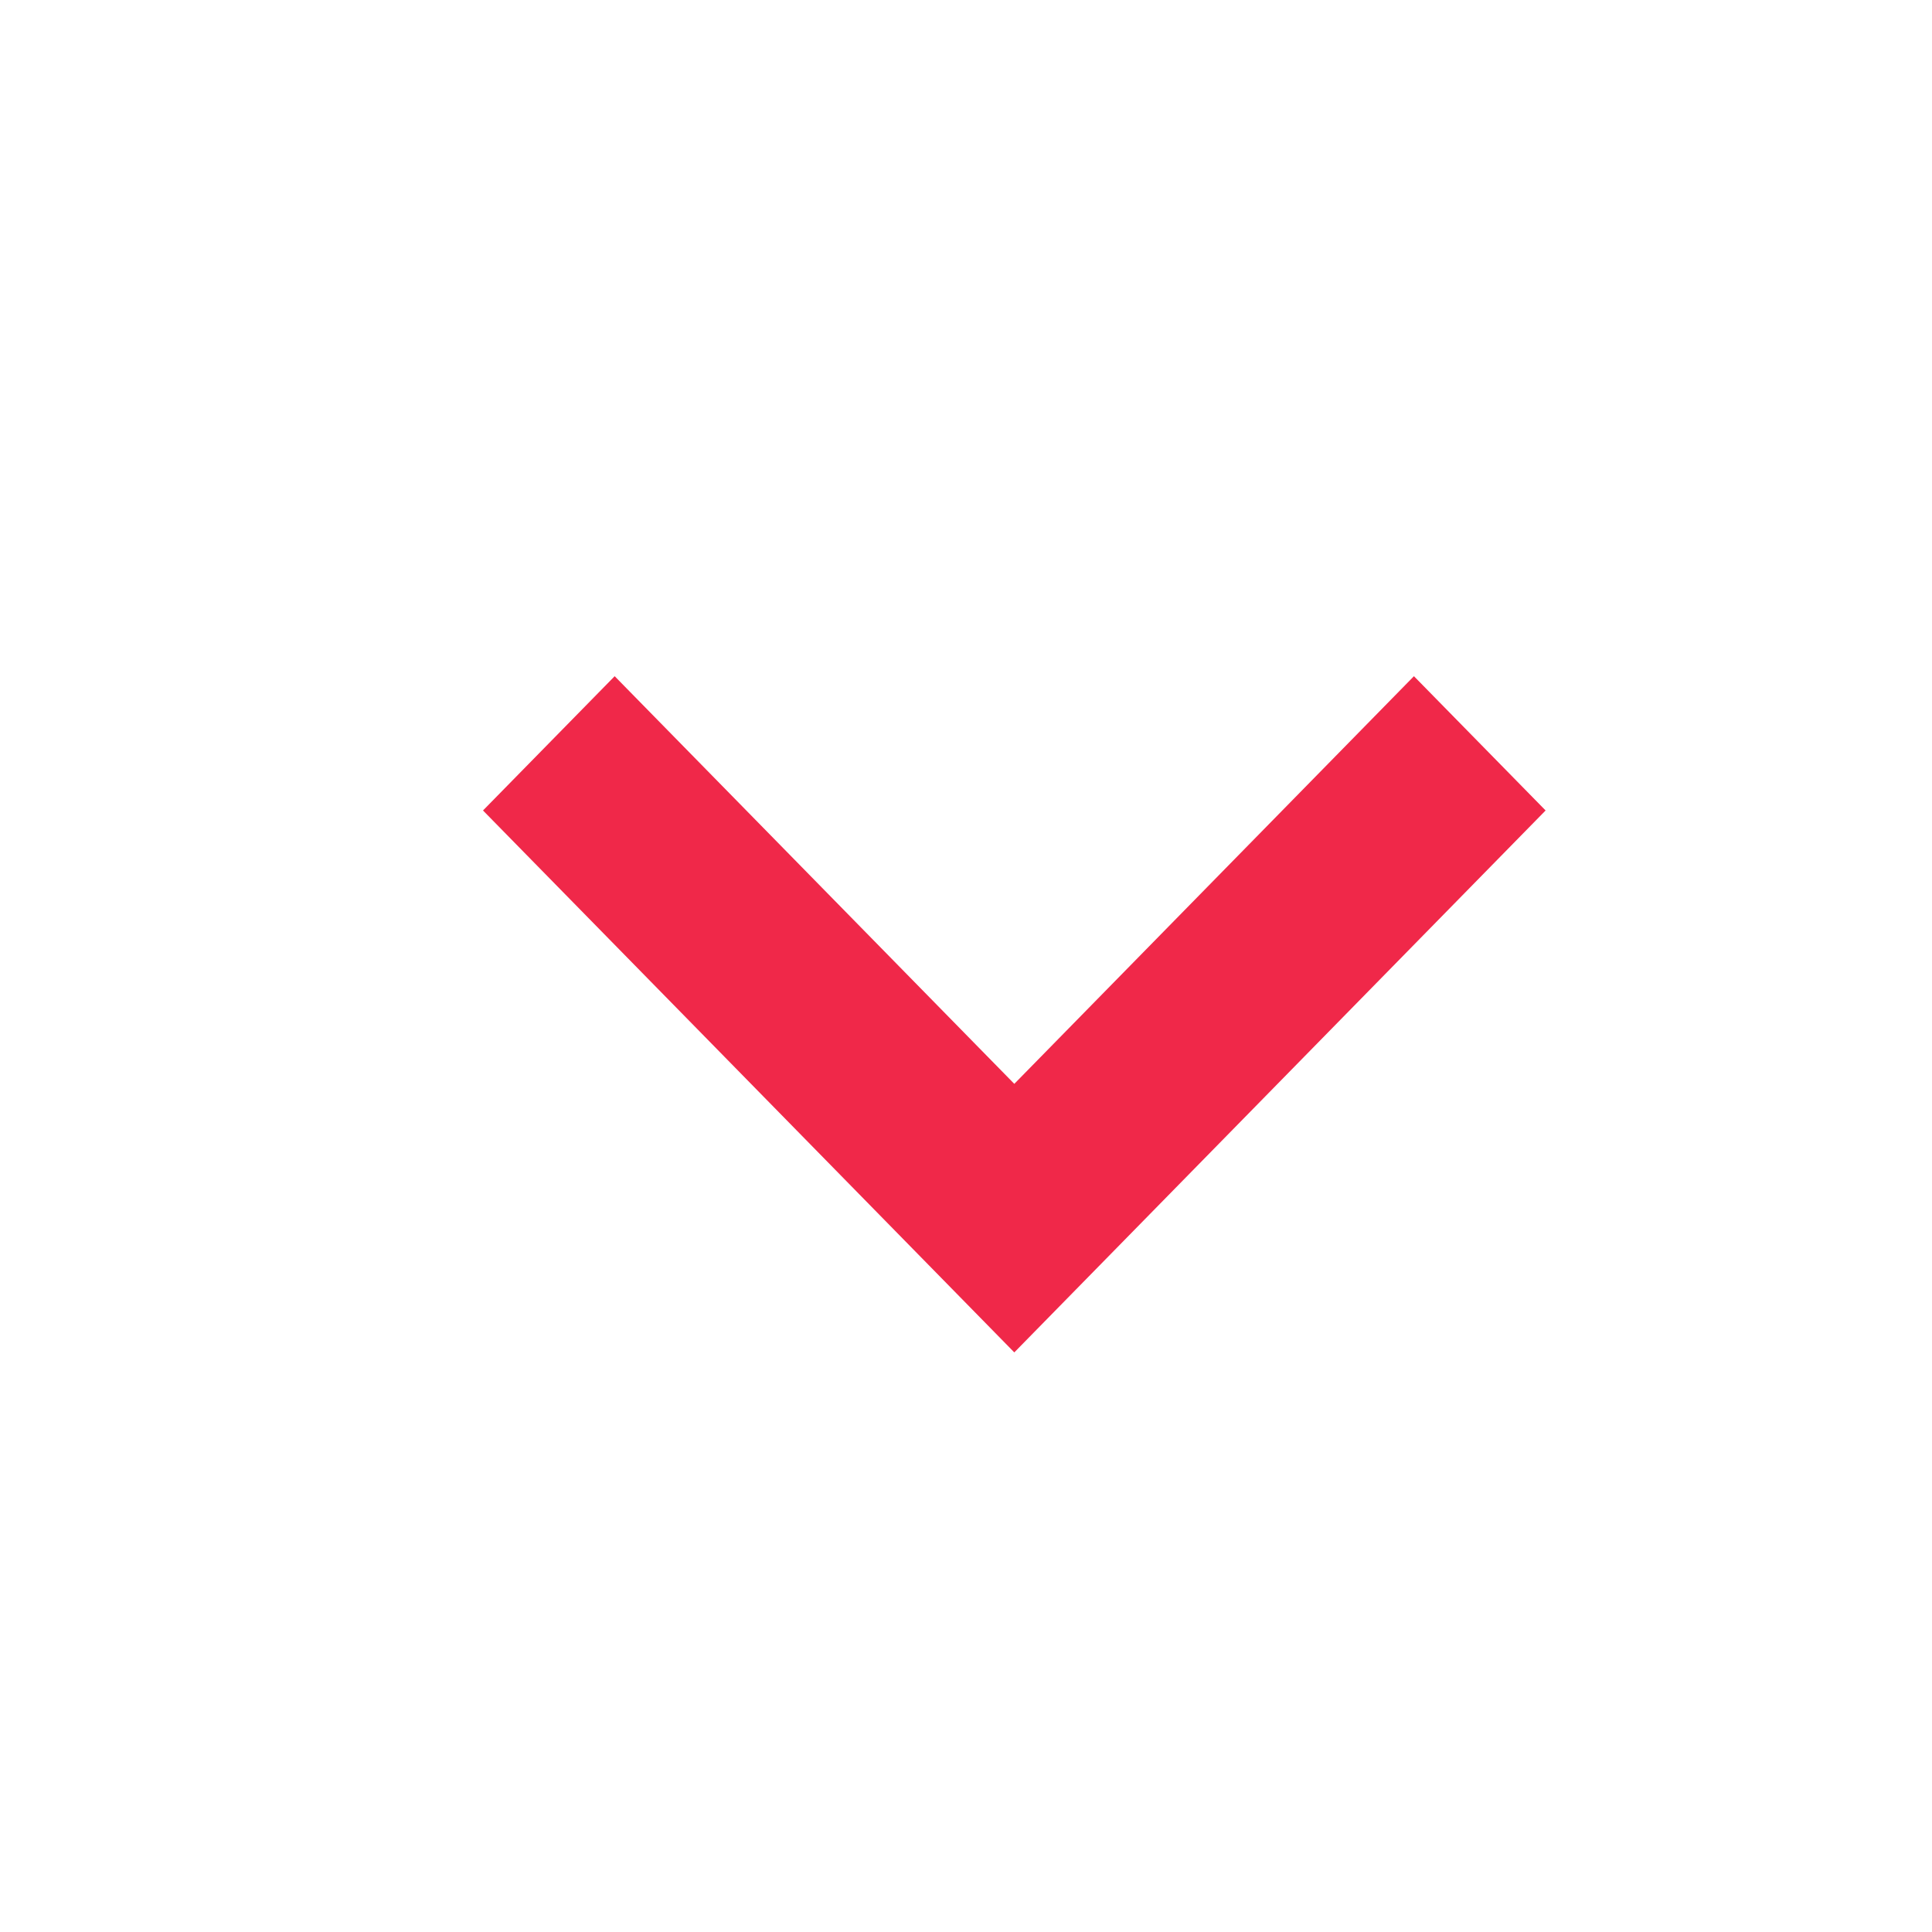 <?xml version="1.0" encoding="UTF-8" standalone="no"?>
<svg width="20px" height="20px" viewBox="0 0 20 20" version="1.1" xmlns="http://www.w3.org/2000/svg" xmlns:xlink="http://www.w3.org/1999/xlink">
    <!-- Generator: Sketch 45 (43475) - http://www.bohemiancoding.com/sketch -->
    <title>icons/arrow2-amaranth</title>
    <desc>Created with Sketch.</desc>
    <defs></defs>
    <g id="Symbols" stroke="none" stroke-width="1" fill="none" fill-rule="evenodd">
        <g id="icons/arrow2-amaranth" fill="#F02849">
            <g id="Page-1" transform="translate(5, 7)">
                <polygon id="Fill-3" points="11 1.39 9.637 0 5.5 4.22 1.363 0 0 1.39 5.5 7"></polygon>
            </g>
        </g>
    </g>
</svg>